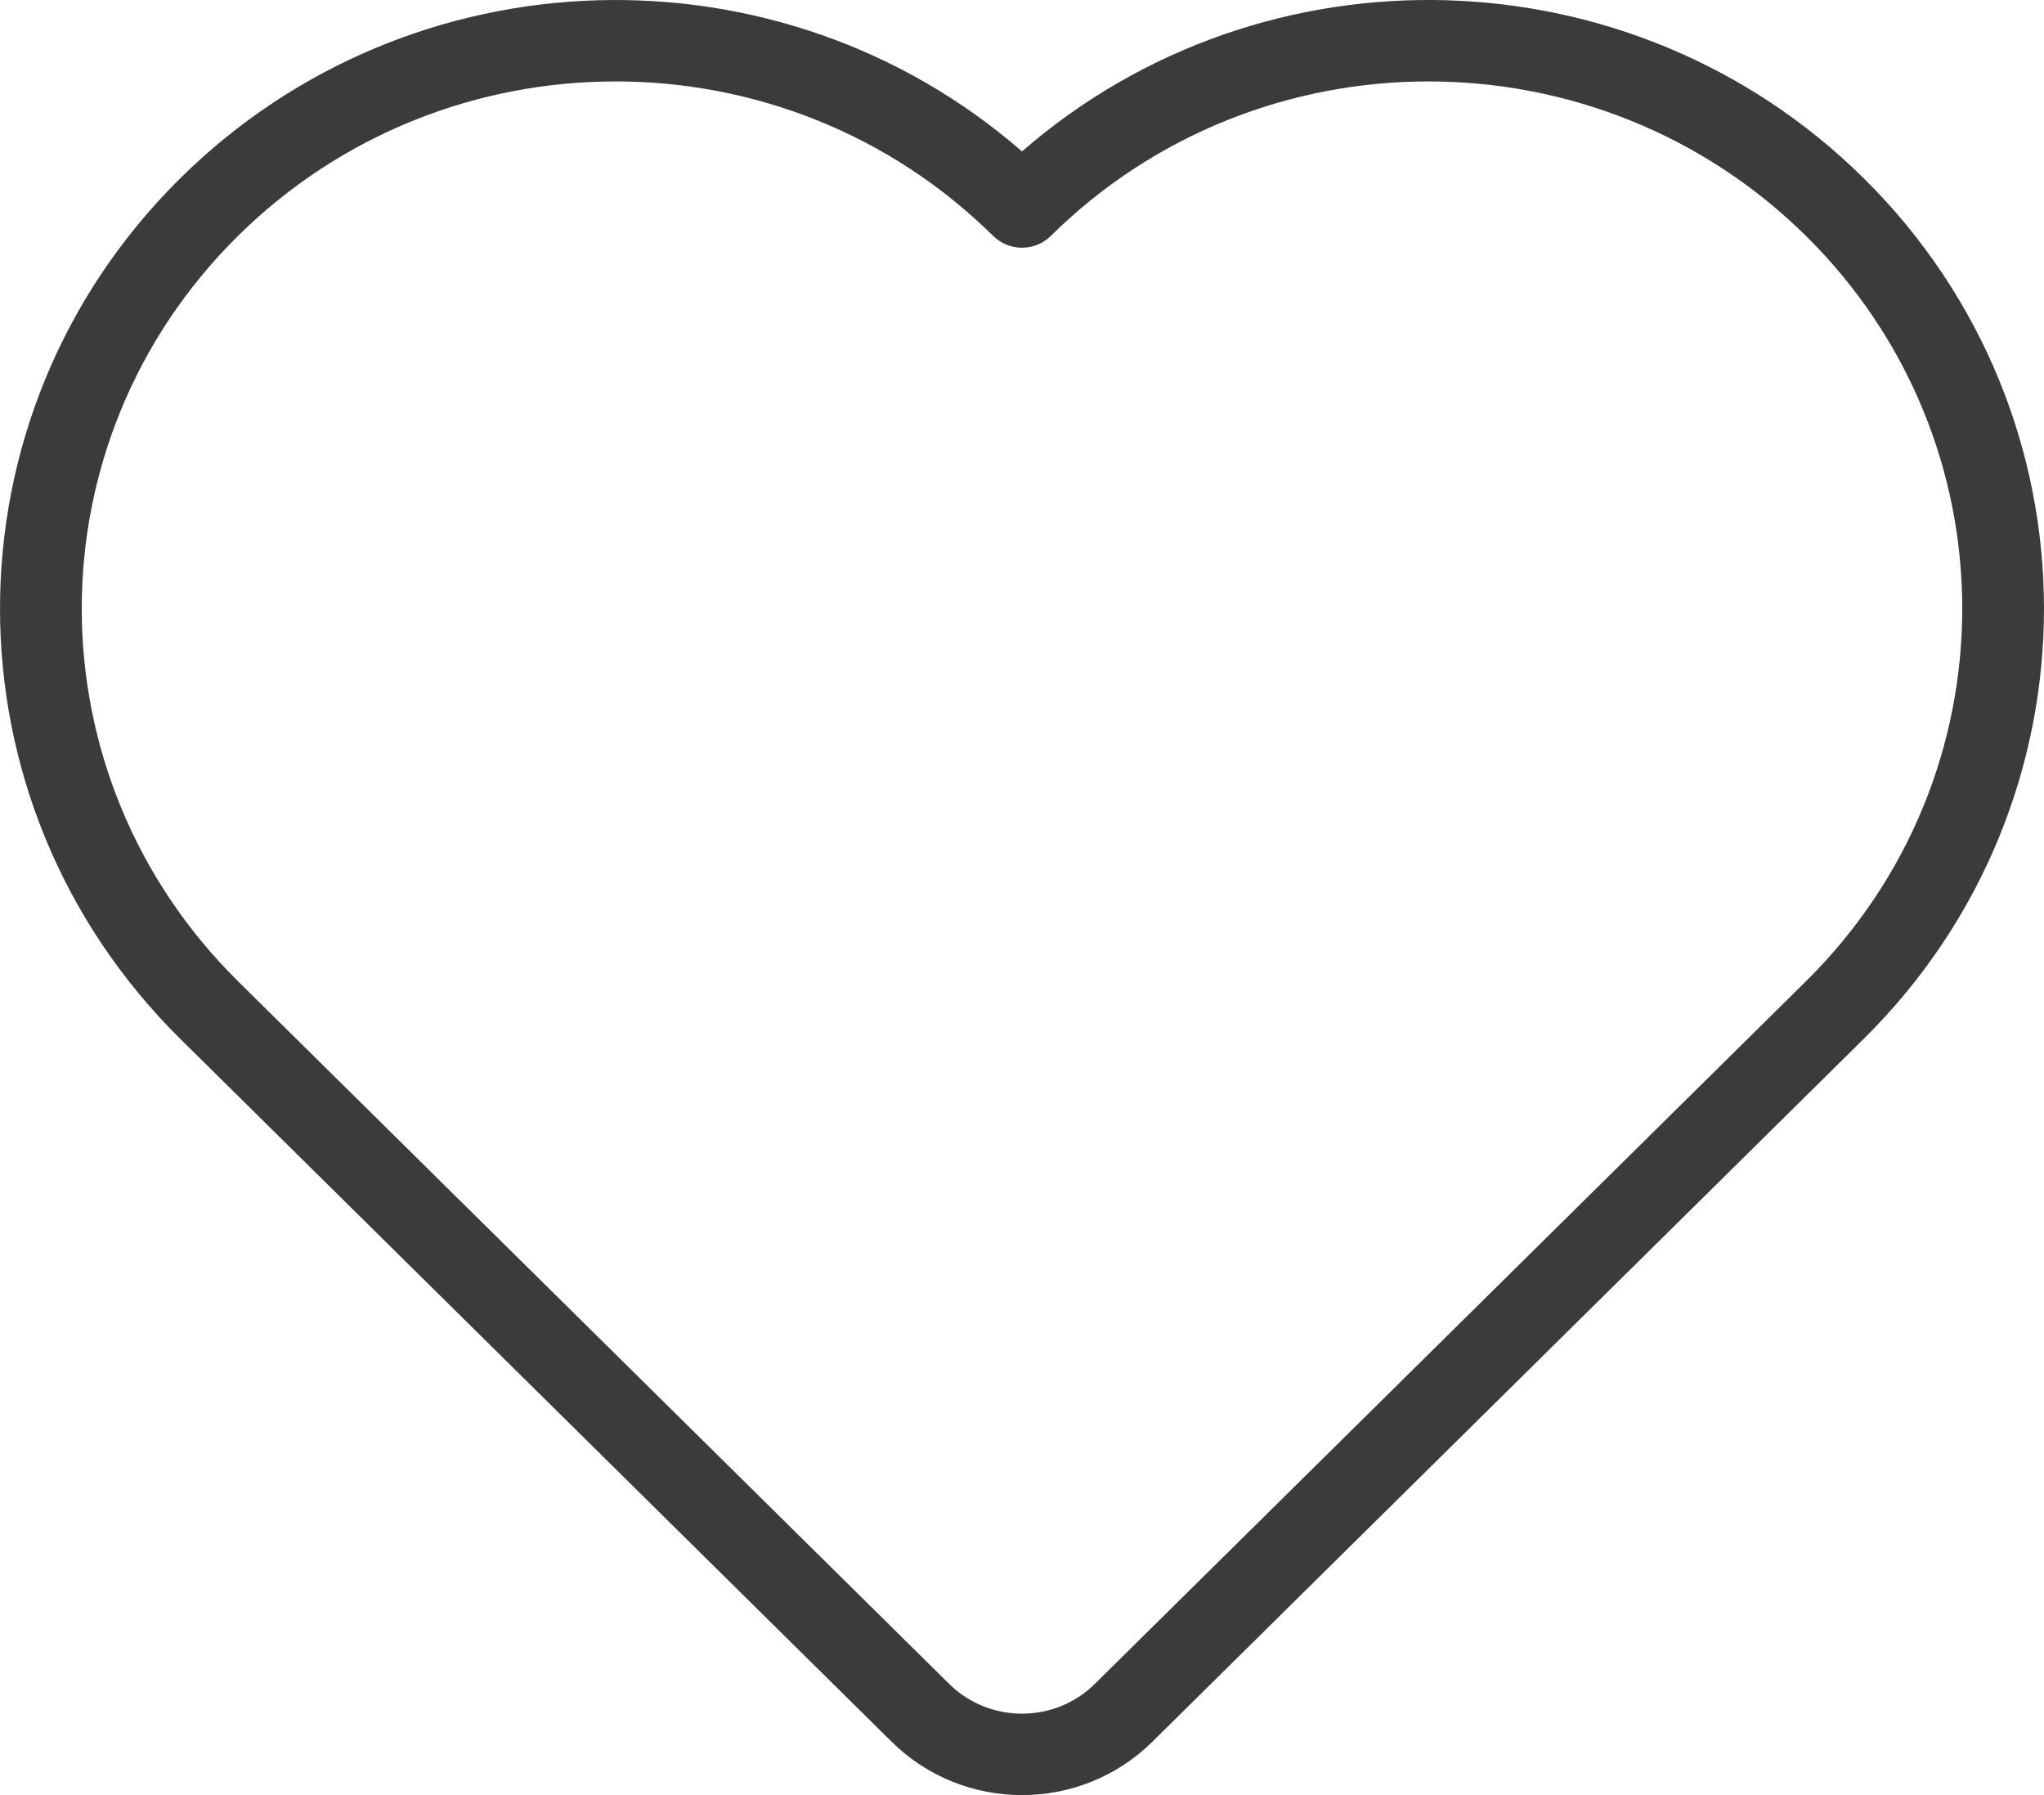 <svg width="41" height="36" viewBox="0 0 41 36" fill="none" xmlns="http://www.w3.org/2000/svg">
<path d="M37.381 3.572C42.206 8.339 42.206 16.07 37.381 20.837L23.116 34.929C21.671 36.357 19.329 36.357 17.884 34.929L3.619 20.837C-1.206 16.07 -1.206 8.339 3.619 3.572C8.253 -1.005 15.651 -1.183 20.5 3.037C25.349 -1.184 32.747 -1.005 37.381 3.572H37.381ZM19.922 4.732C15.74 0.6 8.956 0.6 4.774 4.731C0.595 8.86 0.595 15.55 4.774 19.678L19.039 33.77C19.845 34.566 21.155 34.566 21.961 33.77L36.226 19.678C40.405 15.55 40.405 8.86 36.226 4.732C32.044 0.6 25.26 0.6 21.078 4.731C20.758 5.047 20.242 5.047 19.922 4.731L19.922 4.732Z" fill="#3B3B3B"/>
</svg>
